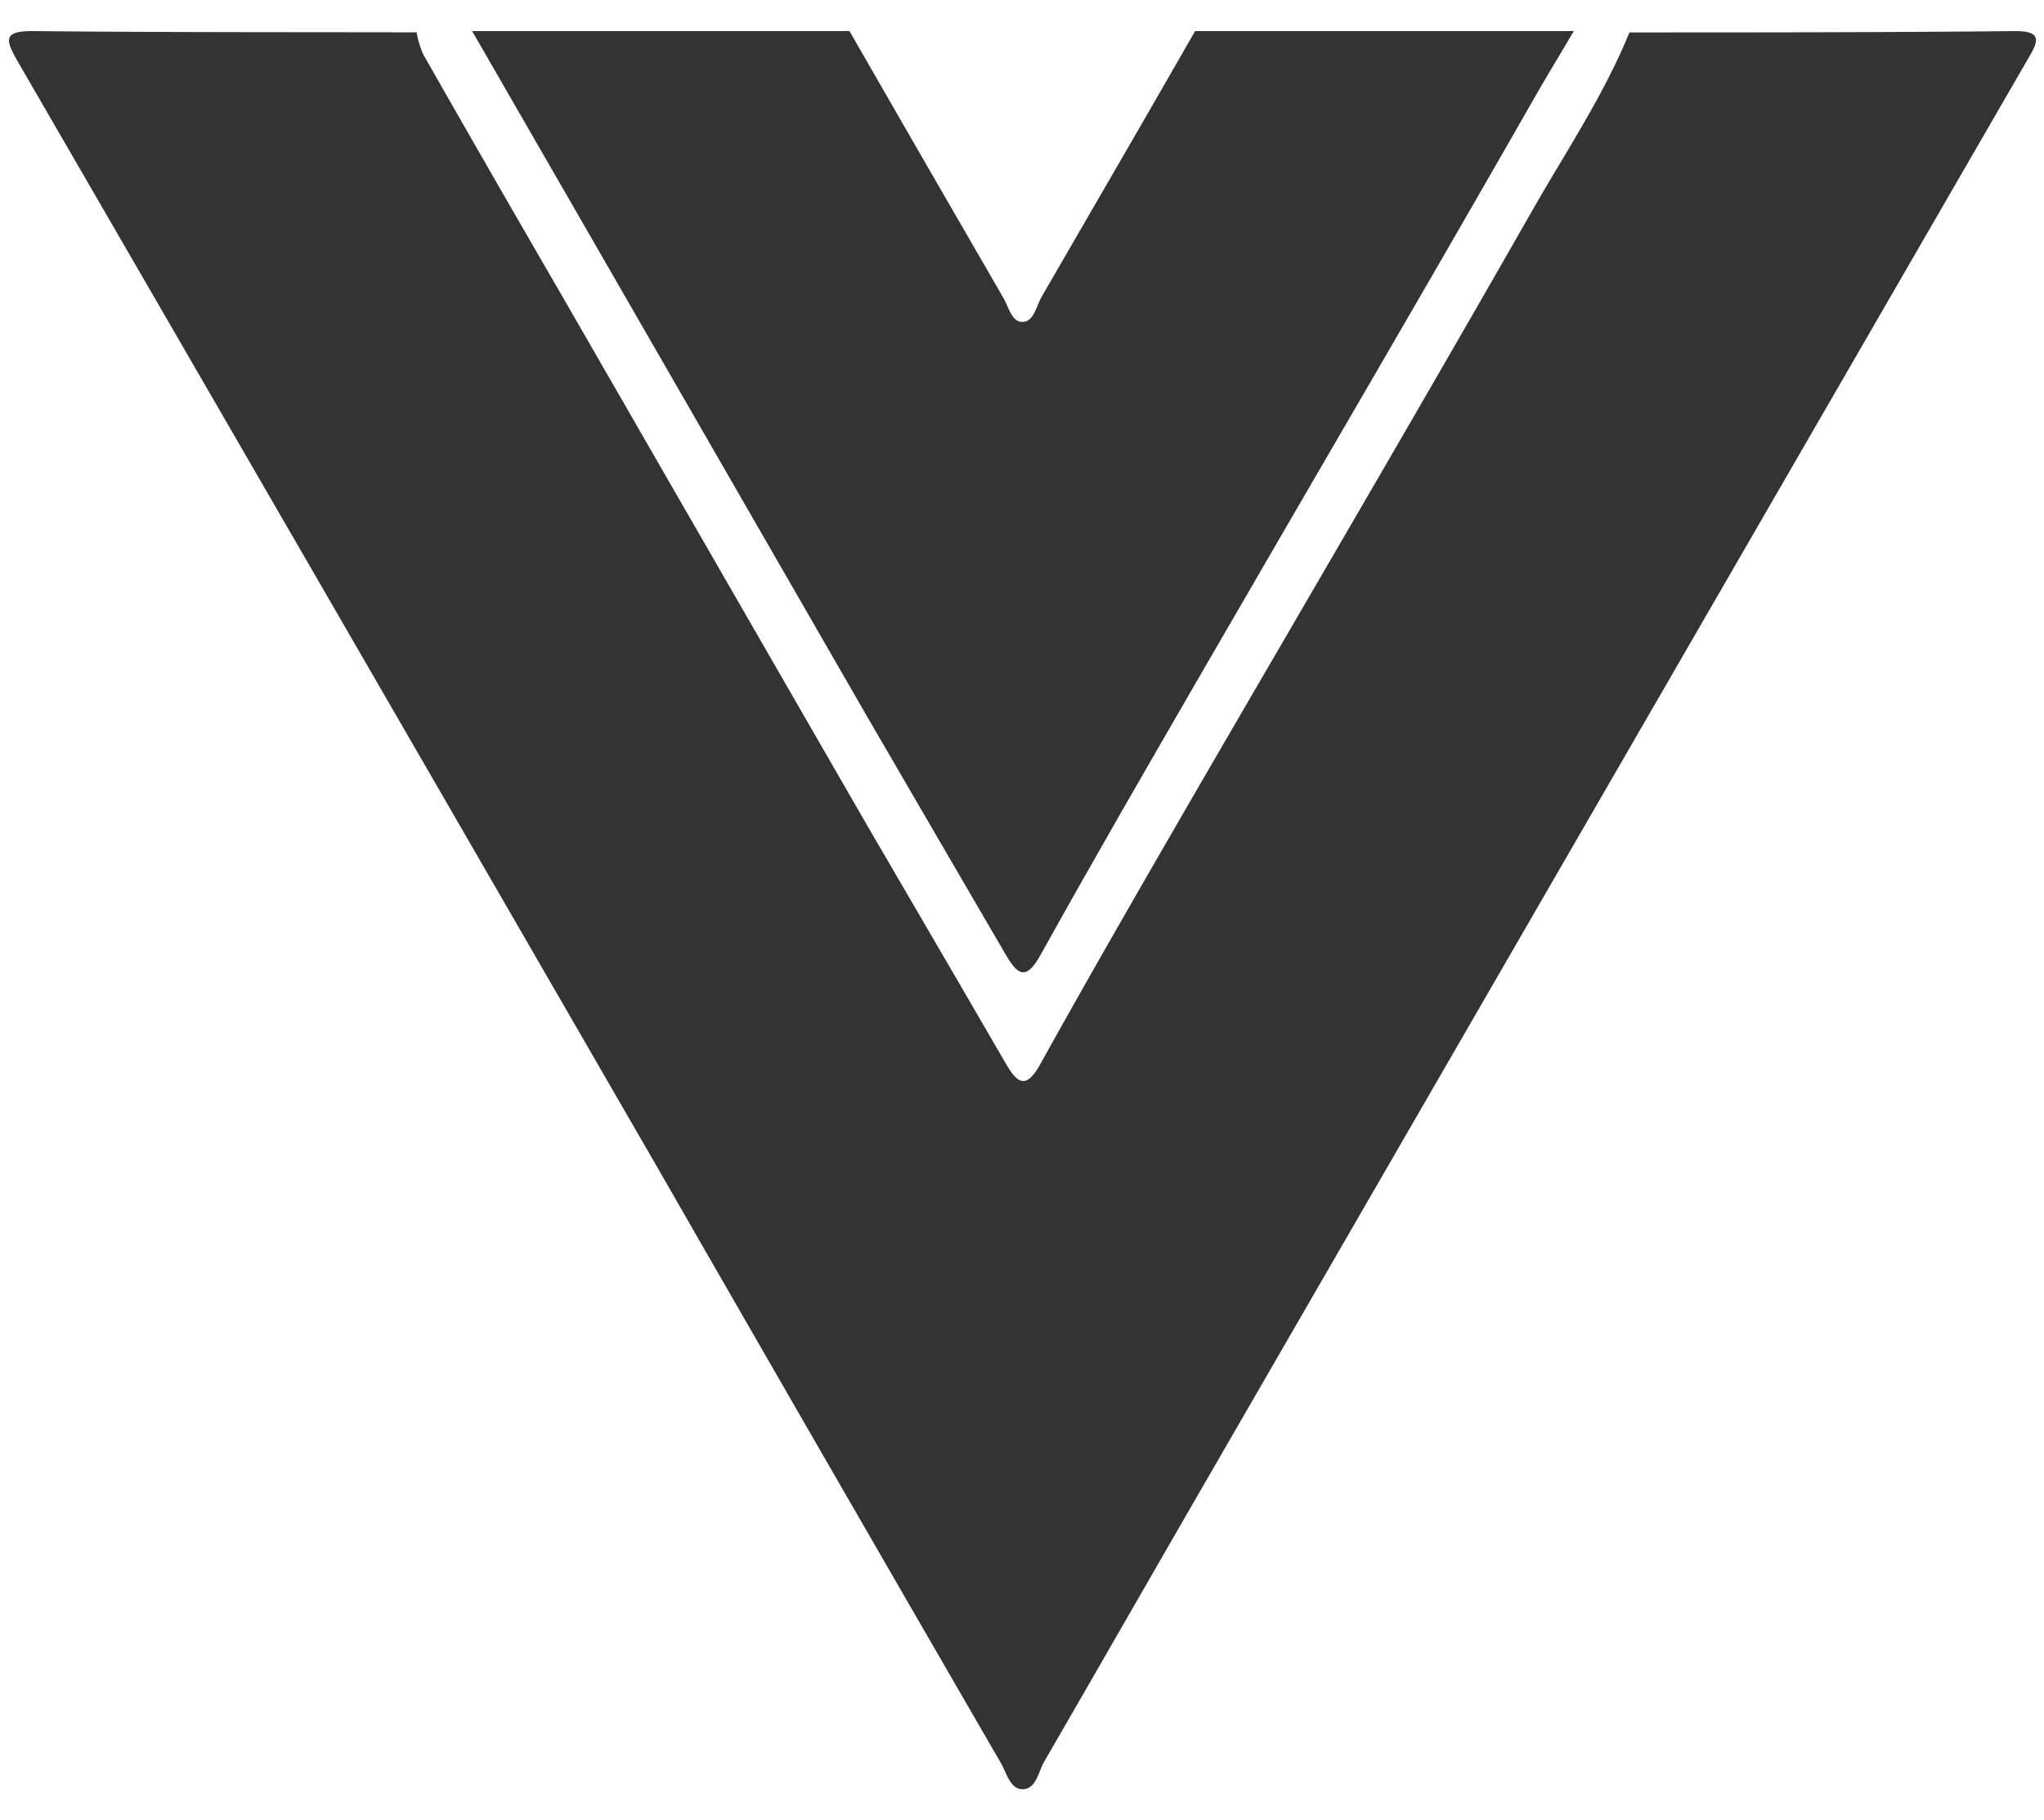<svg id="Layer_1" data-name="Layer 1" xmlns="http://www.w3.org/2000/svg" viewBox="0 0 309.68 275.78"><defs><style>.cls-1{fill:#333;}</style></defs><path class="cls-1" d="M246.87,4.91c19.49,0,39,0,58.45-.2,4.08,0,3.54,1.5,2,4.09Q245.08,116.46,182.85,224.14c-8.23,14.24-16.4,28.51-24.64,42.74-.89,1.53-1.18,4.07-3.16,4.19s-2.52-2.43-3.39-3.93q-26-44.89-51.82-89.85Q51.36,93.35,2.77,9.46C.78,6,.36,4.66,5.18,4.71c19.31.2,38.63.15,57.94.19a14.26,14.26,0,0,0,1,3.33Q74.43,26.34,84.9,44.38,108.12,84.7,131.35,125c7,12,14,24,21,36.07,1.67,2.85,3,4.25,5.28.12,8.06-14.51,16.37-28.87,24.68-43.23C199,89.23,215.77,60.6,232.23,31.76,237.28,22.91,243,14.41,246.87,4.91Z"/><path class="cls-1" d="M181.07,4.71c-7.7,13.44-15.49,26.83-23.25,40.24-.81,1.4-1.14,3.73-2.84,3.82s-2.15-2.24-2.95-3.62q-11.7-20.2-23.33-40.44H71.53Q78.21,16.31,84.9,27.9q23.22,40.31,46.45,80.62c7,12.06,14,24.06,21,36.07,1.67,2.86,3,4.26,5.28.12,8.06-14.5,16.37-28.86,24.68-43.22,16.63-28.74,33.44-57.38,49.9-86.21,2-3.55,4.15-7,6.23-10.57Z"/></svg>
